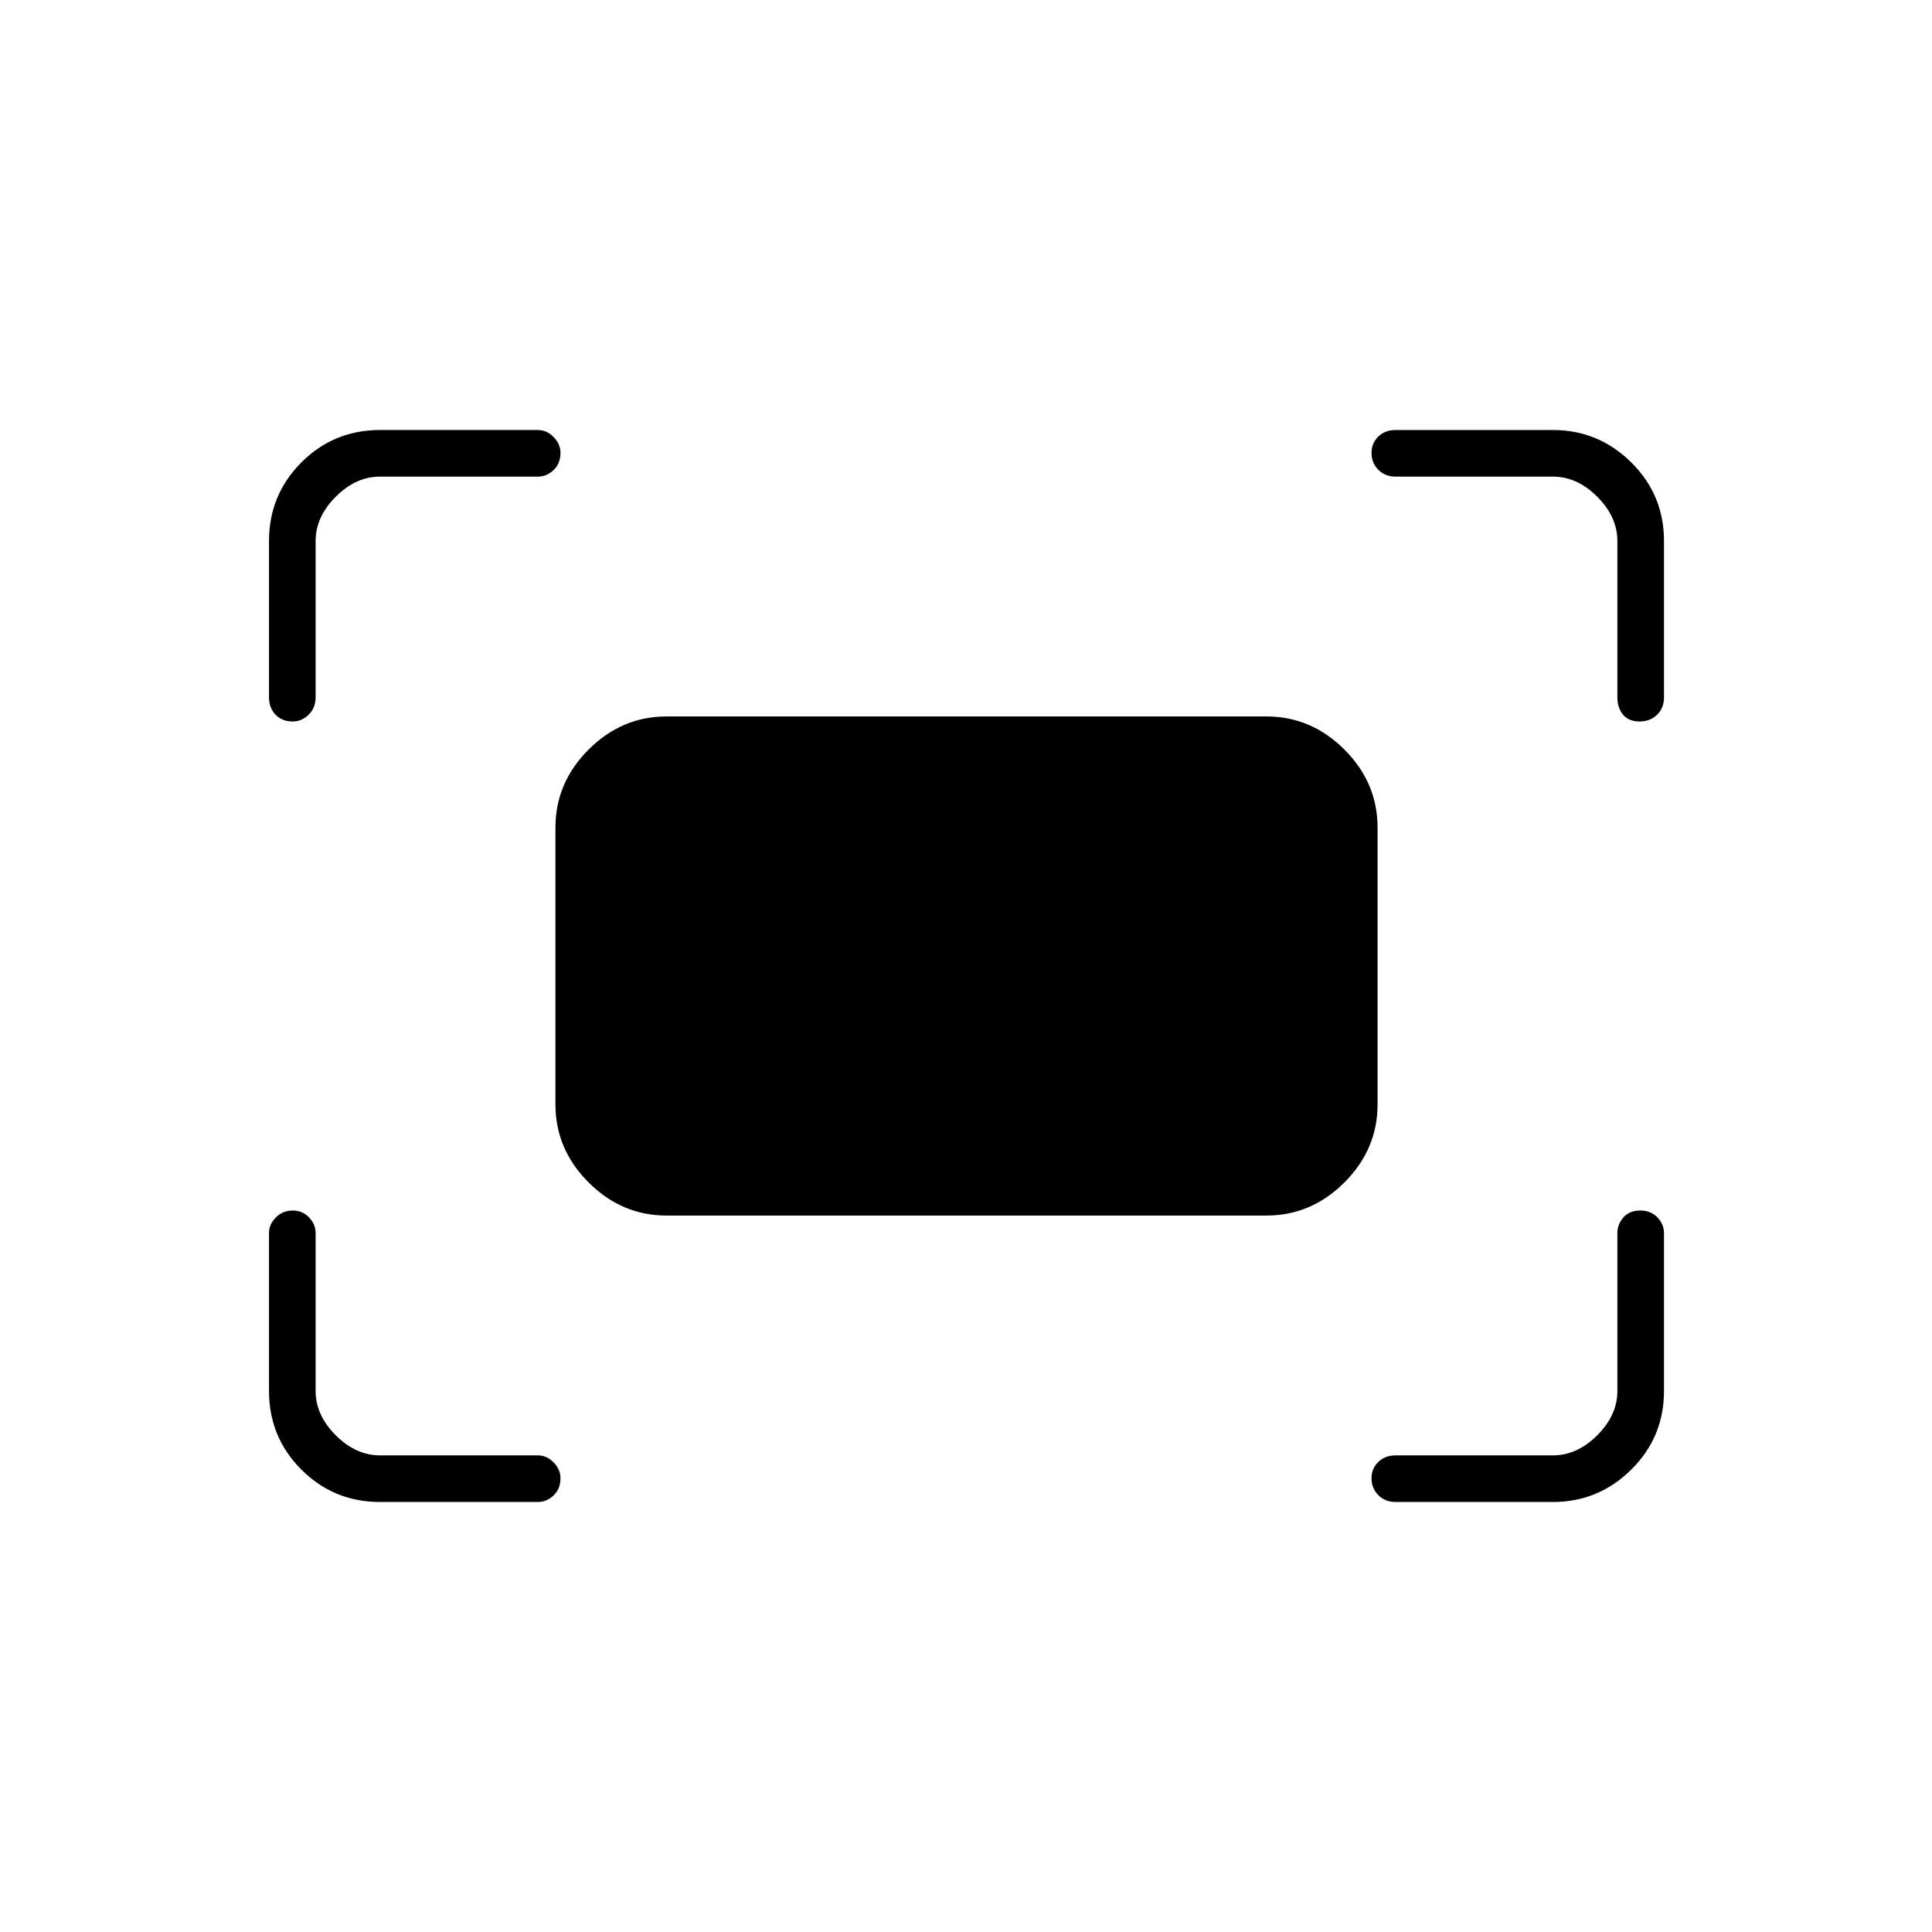 <svg xmlns="http://www.w3.org/2000/svg" height="40" viewBox="0 -960 960 960" width="40"><path d="M803.67-613.5v-77.67q0-12-10-22t-22-10H693.5q-5.27 0-8.63-3.41-3.37-3.41-3.37-8.33t3.37-8.17q3.36-3.25 8.63-3.25h78.17q22.62 0 38.89 16.09 16.27 16.1 16.27 39.07v77.67q0 5.27-3.41 8.63-3.41 3.37-8.75 3.37t-8.17-3.37q-2.83-3.36-2.83-8.63Zm-670 0v-77.67q0-22.97 16.09-39.07 16.1-16.09 39.07-16.09h78.5q4.31 0 7.74 3.47 3.43 3.48 3.43 7.86 0 5.33-3.43 8.58t-7.74 3.25h-78.5q-12 0-22 10t-10 22v77.67q0 5.27-3.47 8.63-3.48 3.37-7.86 3.37-5.33 0-8.58-3.37-3.25-3.36-3.25-8.63Zm638 399.83H693.5q-5.27 0-8.63-3.41-3.37-3.41-3.37-8.33t3.37-8.17q3.36-3.25 8.63-3.25h78.17q12 0 22-10t10-22v-78.5q0-4.31 2.99-7.74 3-3.43 8.34-3.43 5.33 0 8.58 3.43t3.25 7.74v78.5q0 22.97-16.27 39.07-16.27 16.09-38.89 16.09Zm-582.84 0q-22.97 0-39.07-16.09-16.09-16.1-16.09-39.07v-78.5q0-4.31 3.41-7.74 3.41-3.43 8.33-3.43t8.17 3.43q3.25 3.43 3.25 7.74v78.5q0 12 10 22t22 10h78.5q4.31 0 7.74 3.47 3.43 3.48 3.43 7.86 0 5.33-3.43 8.58t-7.74 3.25h-78.5ZM276-411.17v-137.66q0-22.24 16.46-38.71Q308.93-604 331.17-604h298.16q22.24 0 38.71 16.46 16.46 16.47 16.46 38.71v137.66q0 22.24-16.46 38.71Q651.57-356 629.33-356H331.17q-22.24 0-38.71-16.46Q276-388.93 276-411.17Z"/></svg>